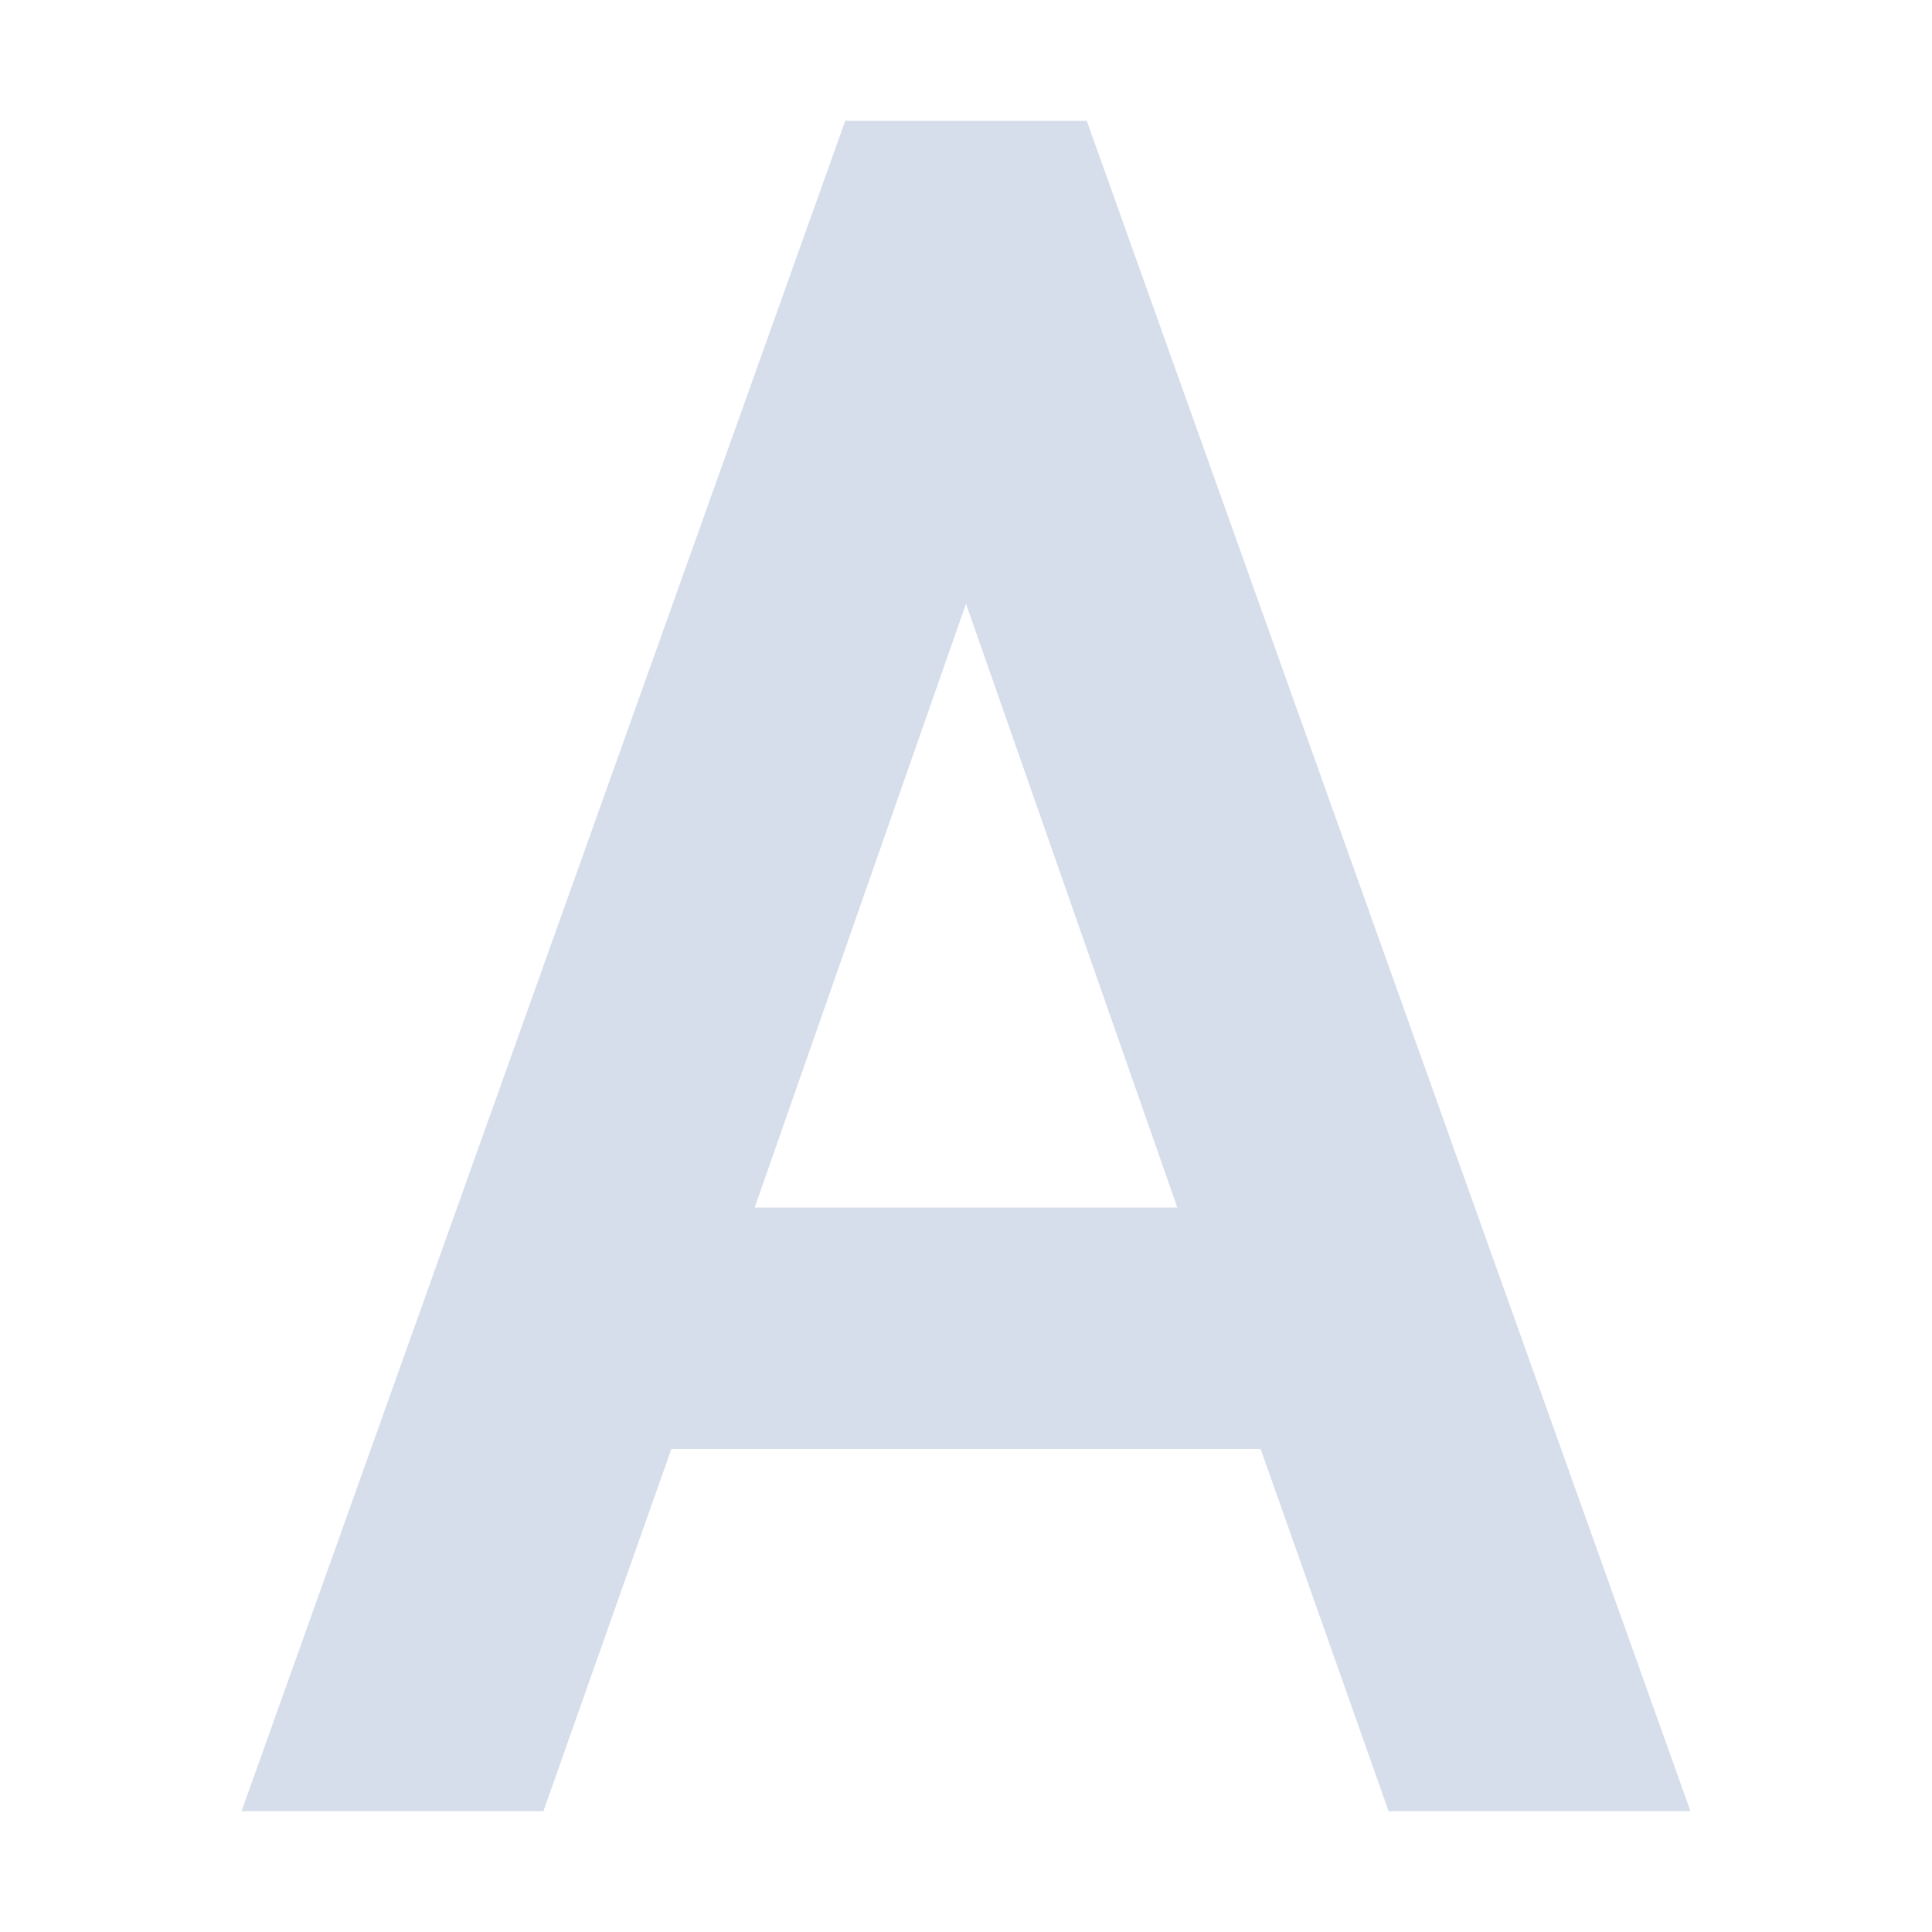 <svg xmlns="http://www.w3.org/2000/svg" width="16" height="16" version="1.1">
 <path style="fill:#d6deeb" d="M 7,1 2,15 H 4.5 L 5.56,12 H 10.44 L 11.5,15 H 14 L 9,1 Z M 8,5 9.75,10 H 6.25 Z"/>
</svg>

